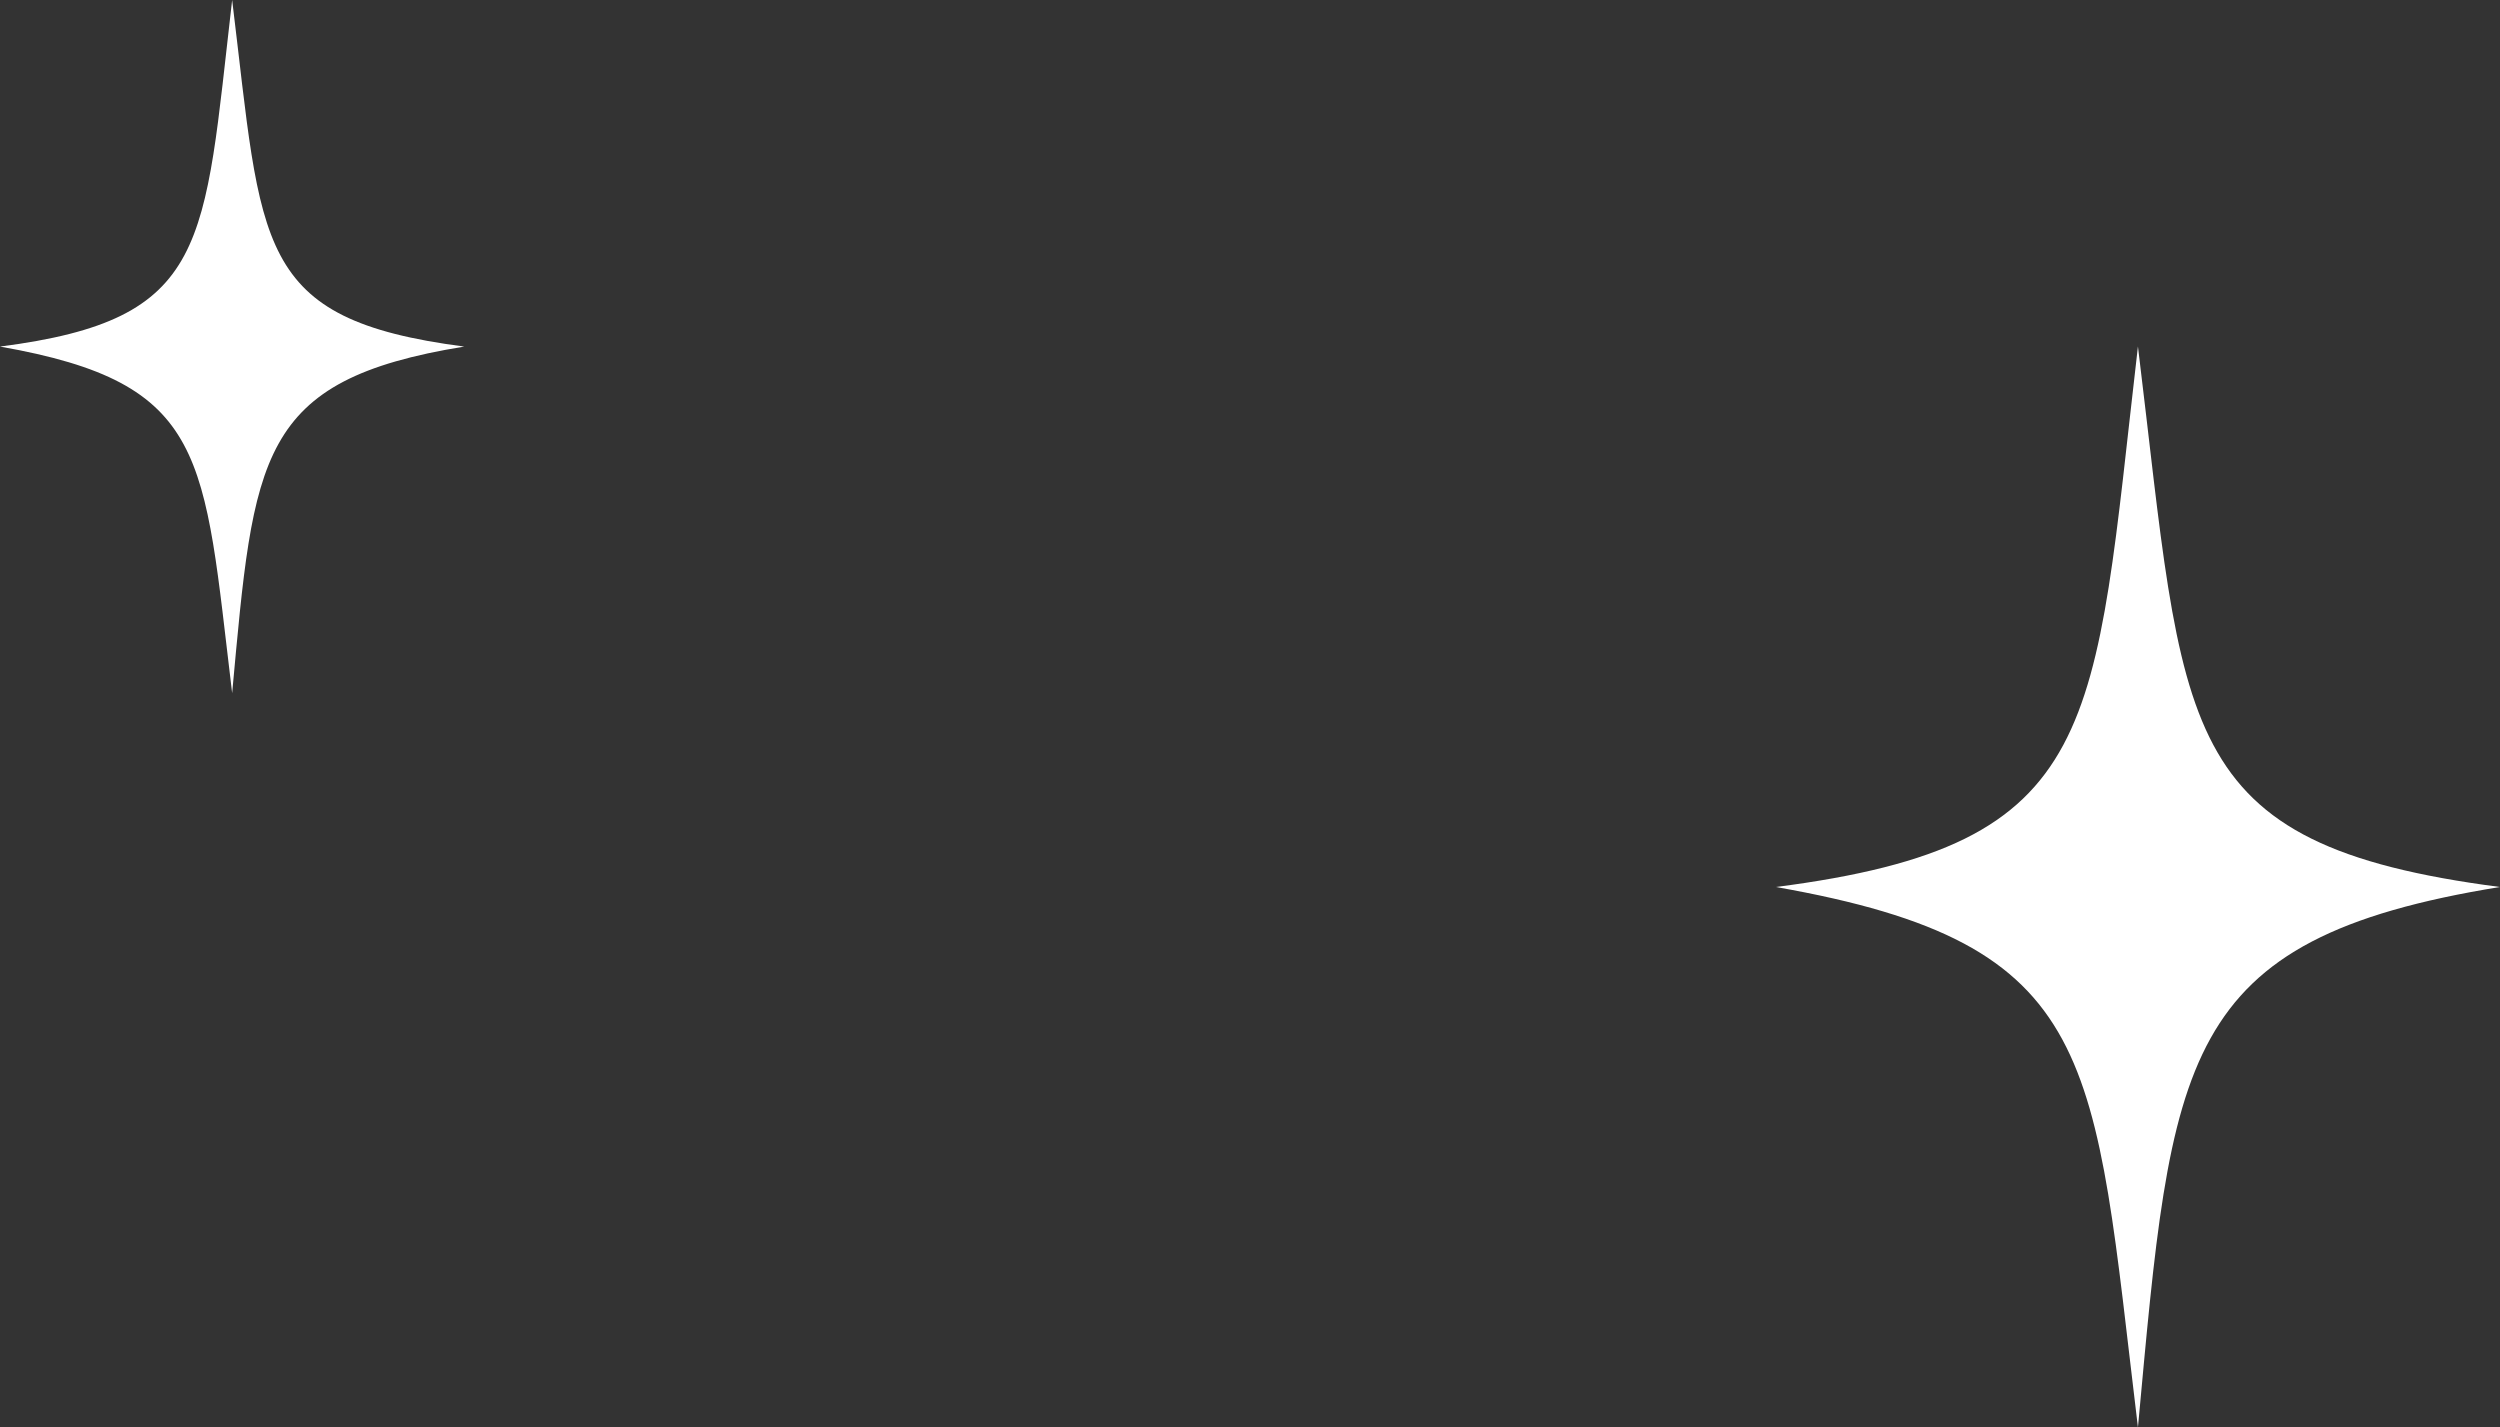<svg version="1.1" id="图层_1" x="0px" y="0px" width="68.932px" height="39.357px" viewBox="0 0 68.932 39.357" enable-background="new 0 0 68.932 39.357" xml:space="preserve" xmlns="http://www.w3.org/2000/svg" xmlns:xlink="http://www.w3.org/1999/xlink" xmlns:xml="http://www.w3.org/XML/1998/namespace">
  <rect x="0" y="0" width="68.932" height="39.357" fill="#333333" stroke="none"/>
  <path fill="#FFFFFF" d="M6.401,19.112C5.607,12.54,5.76,10.57,0,9.556C5.805,8.809,5.611,6.789,6.401,0
	C7.234,6.798,6.988,8.8,12.8,9.556C7.086,10.483,7.003,12.576,6.401,19.112z" class="color c1"/>
  <path fill="#FFFFFF" d="M58.949,39.358c-1.24-10.25-0.999-13.319-9.982-14.901c9.056-1.164,8.75-4.315,9.982-14.904
	c1.299,10.602,0.916,13.725,9.981,14.904C60.02,25.903,59.891,29.167,58.949,39.358z" class="color c1"/>
</svg>